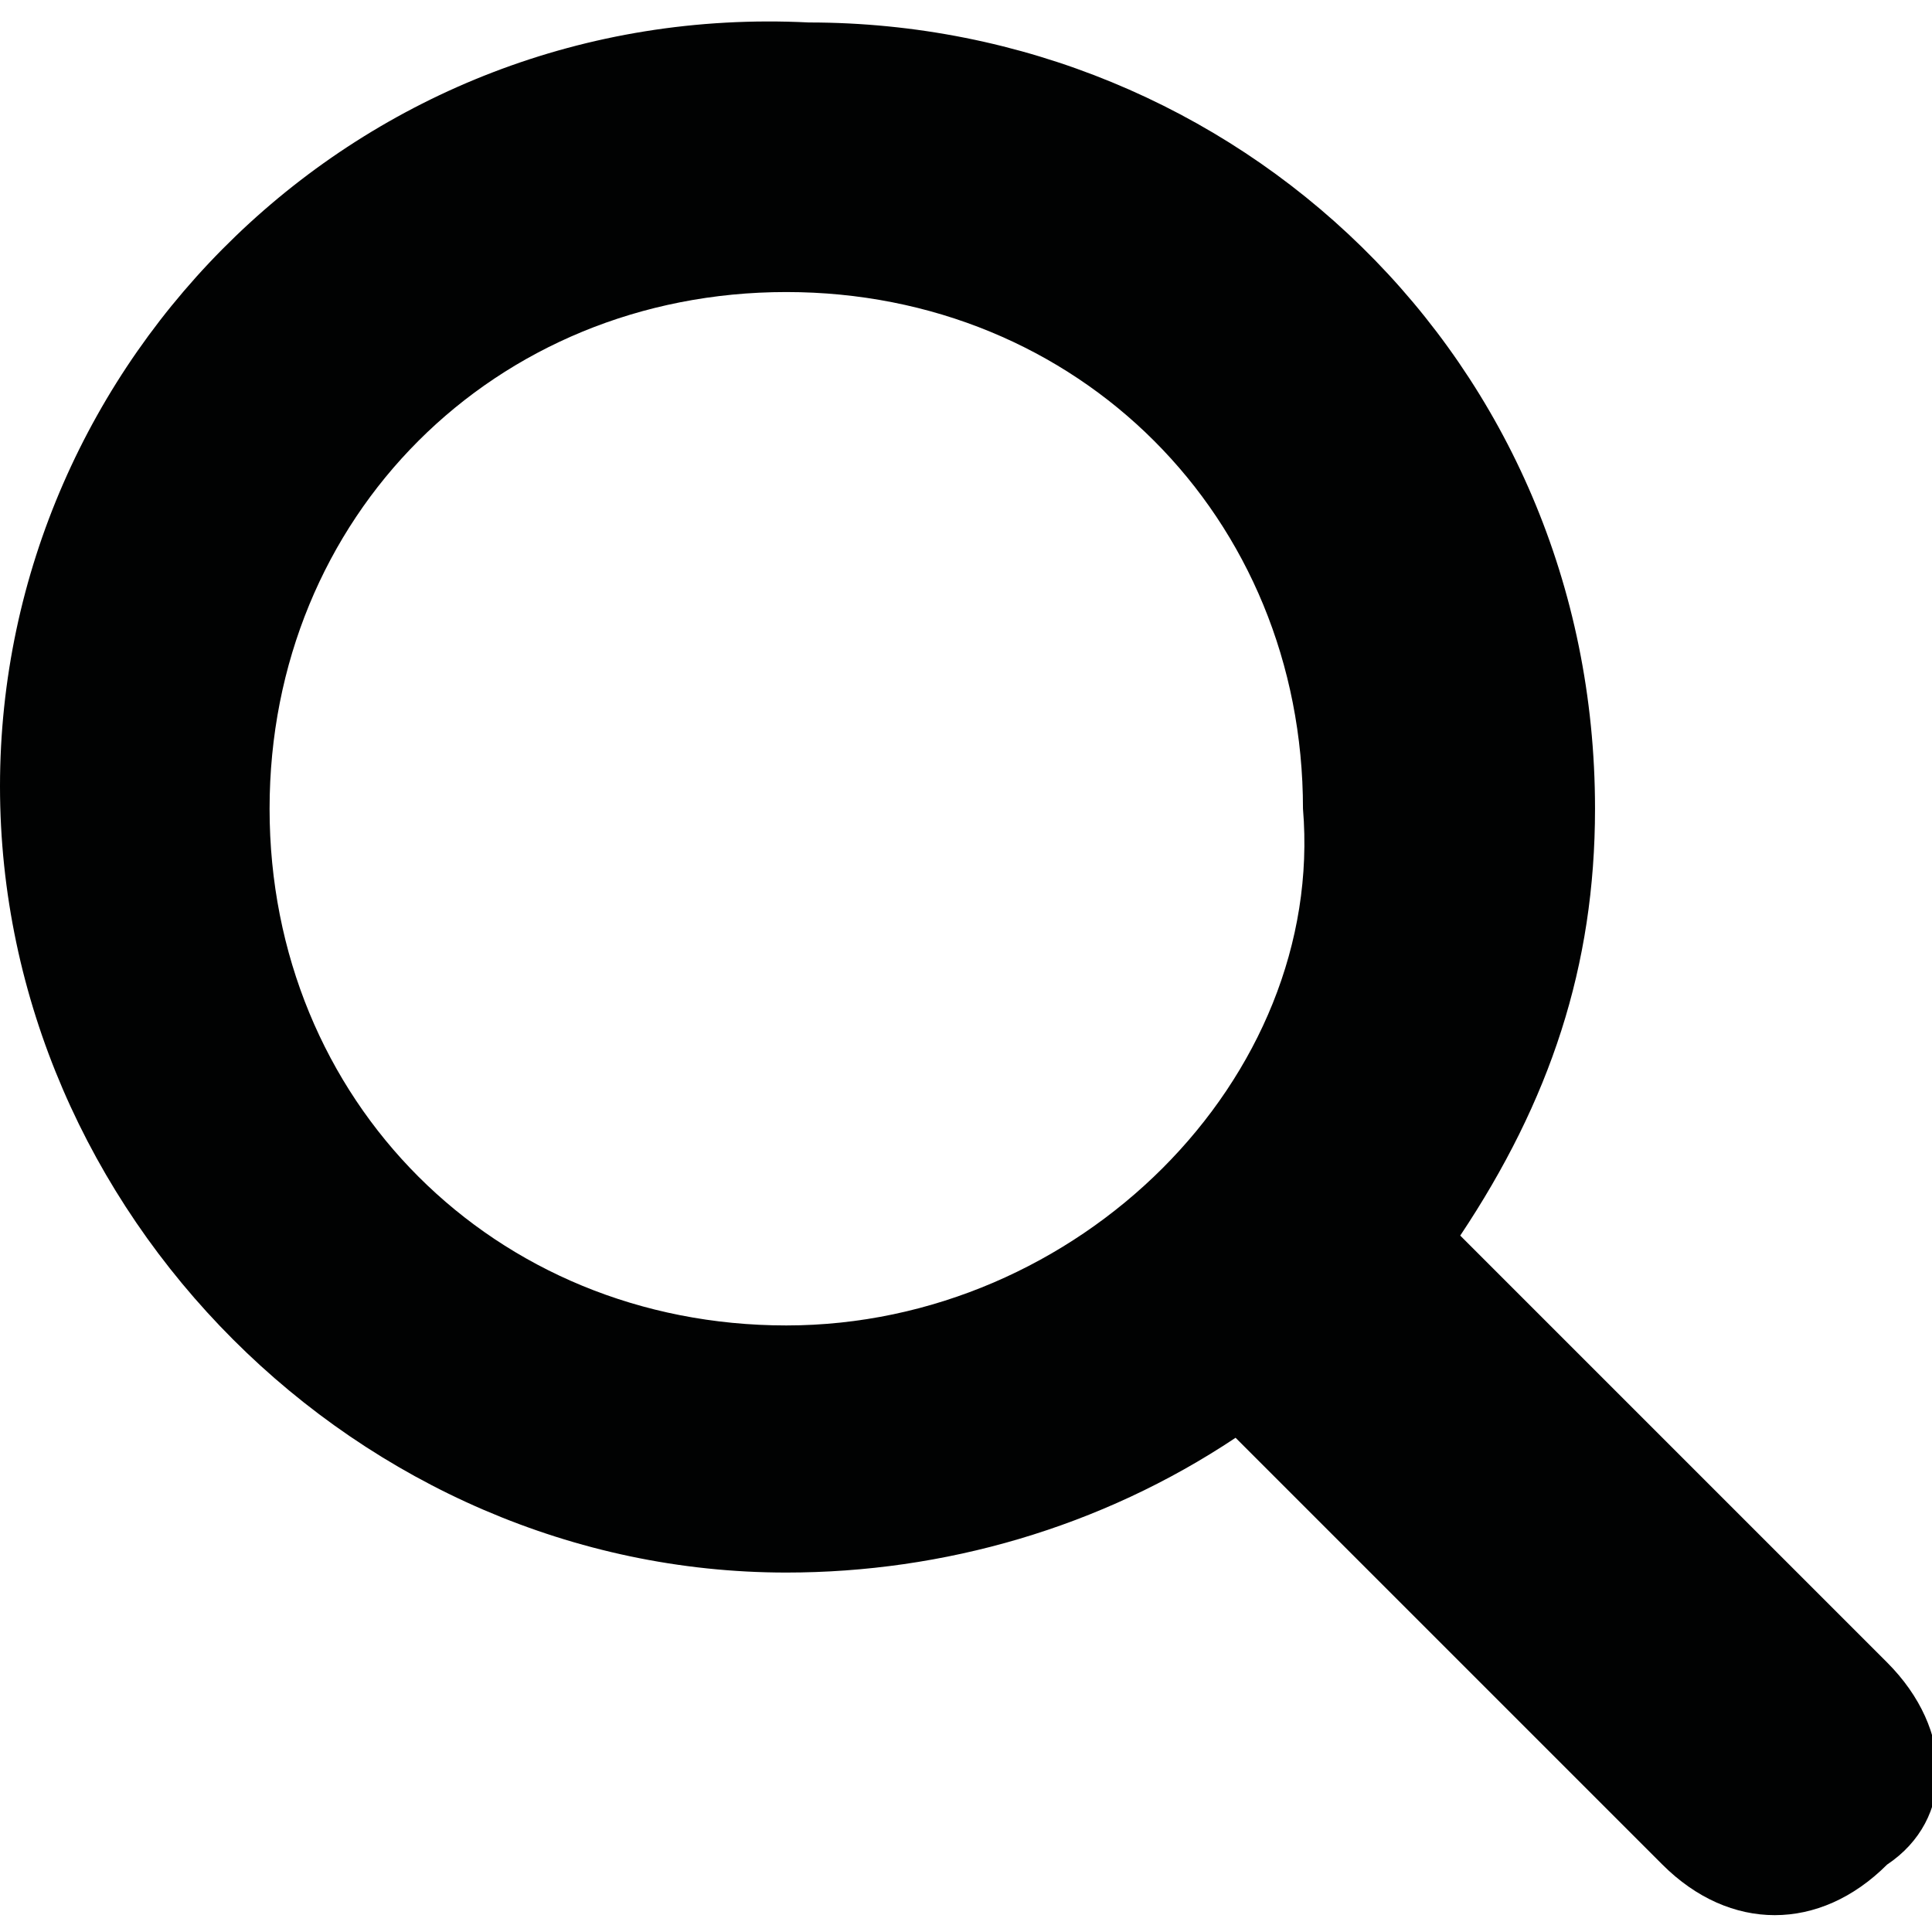 <?xml version="1.0" encoding="utf-8"?>
<!-- Generator: Adobe Illustrator 20.0.0, SVG Export Plug-In . SVG Version: 6.00 Build 0)  -->
<svg version="1.1" id="Слой_1" xmlns="http://www.w3.org/2000/svg" xmlns:xlink="http://www.w3.org/1999/xlink" x="0px" y="0px"
	 viewBox="0 0 8.6 8.6" style="enable-background:new 0 0 8.6 8.6;" xml:space="preserve">
<style type="text/css">
	.st0{fill:#010202;}
</style>
<path class="st0" d="M8.4,7.4L6.5,5.5c0,0,0,0,0,0c0.4-0.6,0.6-1.2,0.6-1.9c0-2-1.6-3.5-3.5-3.5C1.6,0,0,1.6,0,3.5s1.6,3.5,3.5,3.5
	c0.7,0,1.4-0.2,2-0.6c0,0,0,0,0,0l1.9,1.9c0.3,0.3,0.7,0.3,1,0C8.7,8.1,8.7,7.7,8.4,7.4z M3.5,5.9c-1.3,0-2.3-1-2.3-2.3
	s1-2.3,2.3-2.3c1.3,0,2.3,1,2.3,2.3C5.9,4.8,4.8,5.9,3.5,5.9z"/>
</svg>
